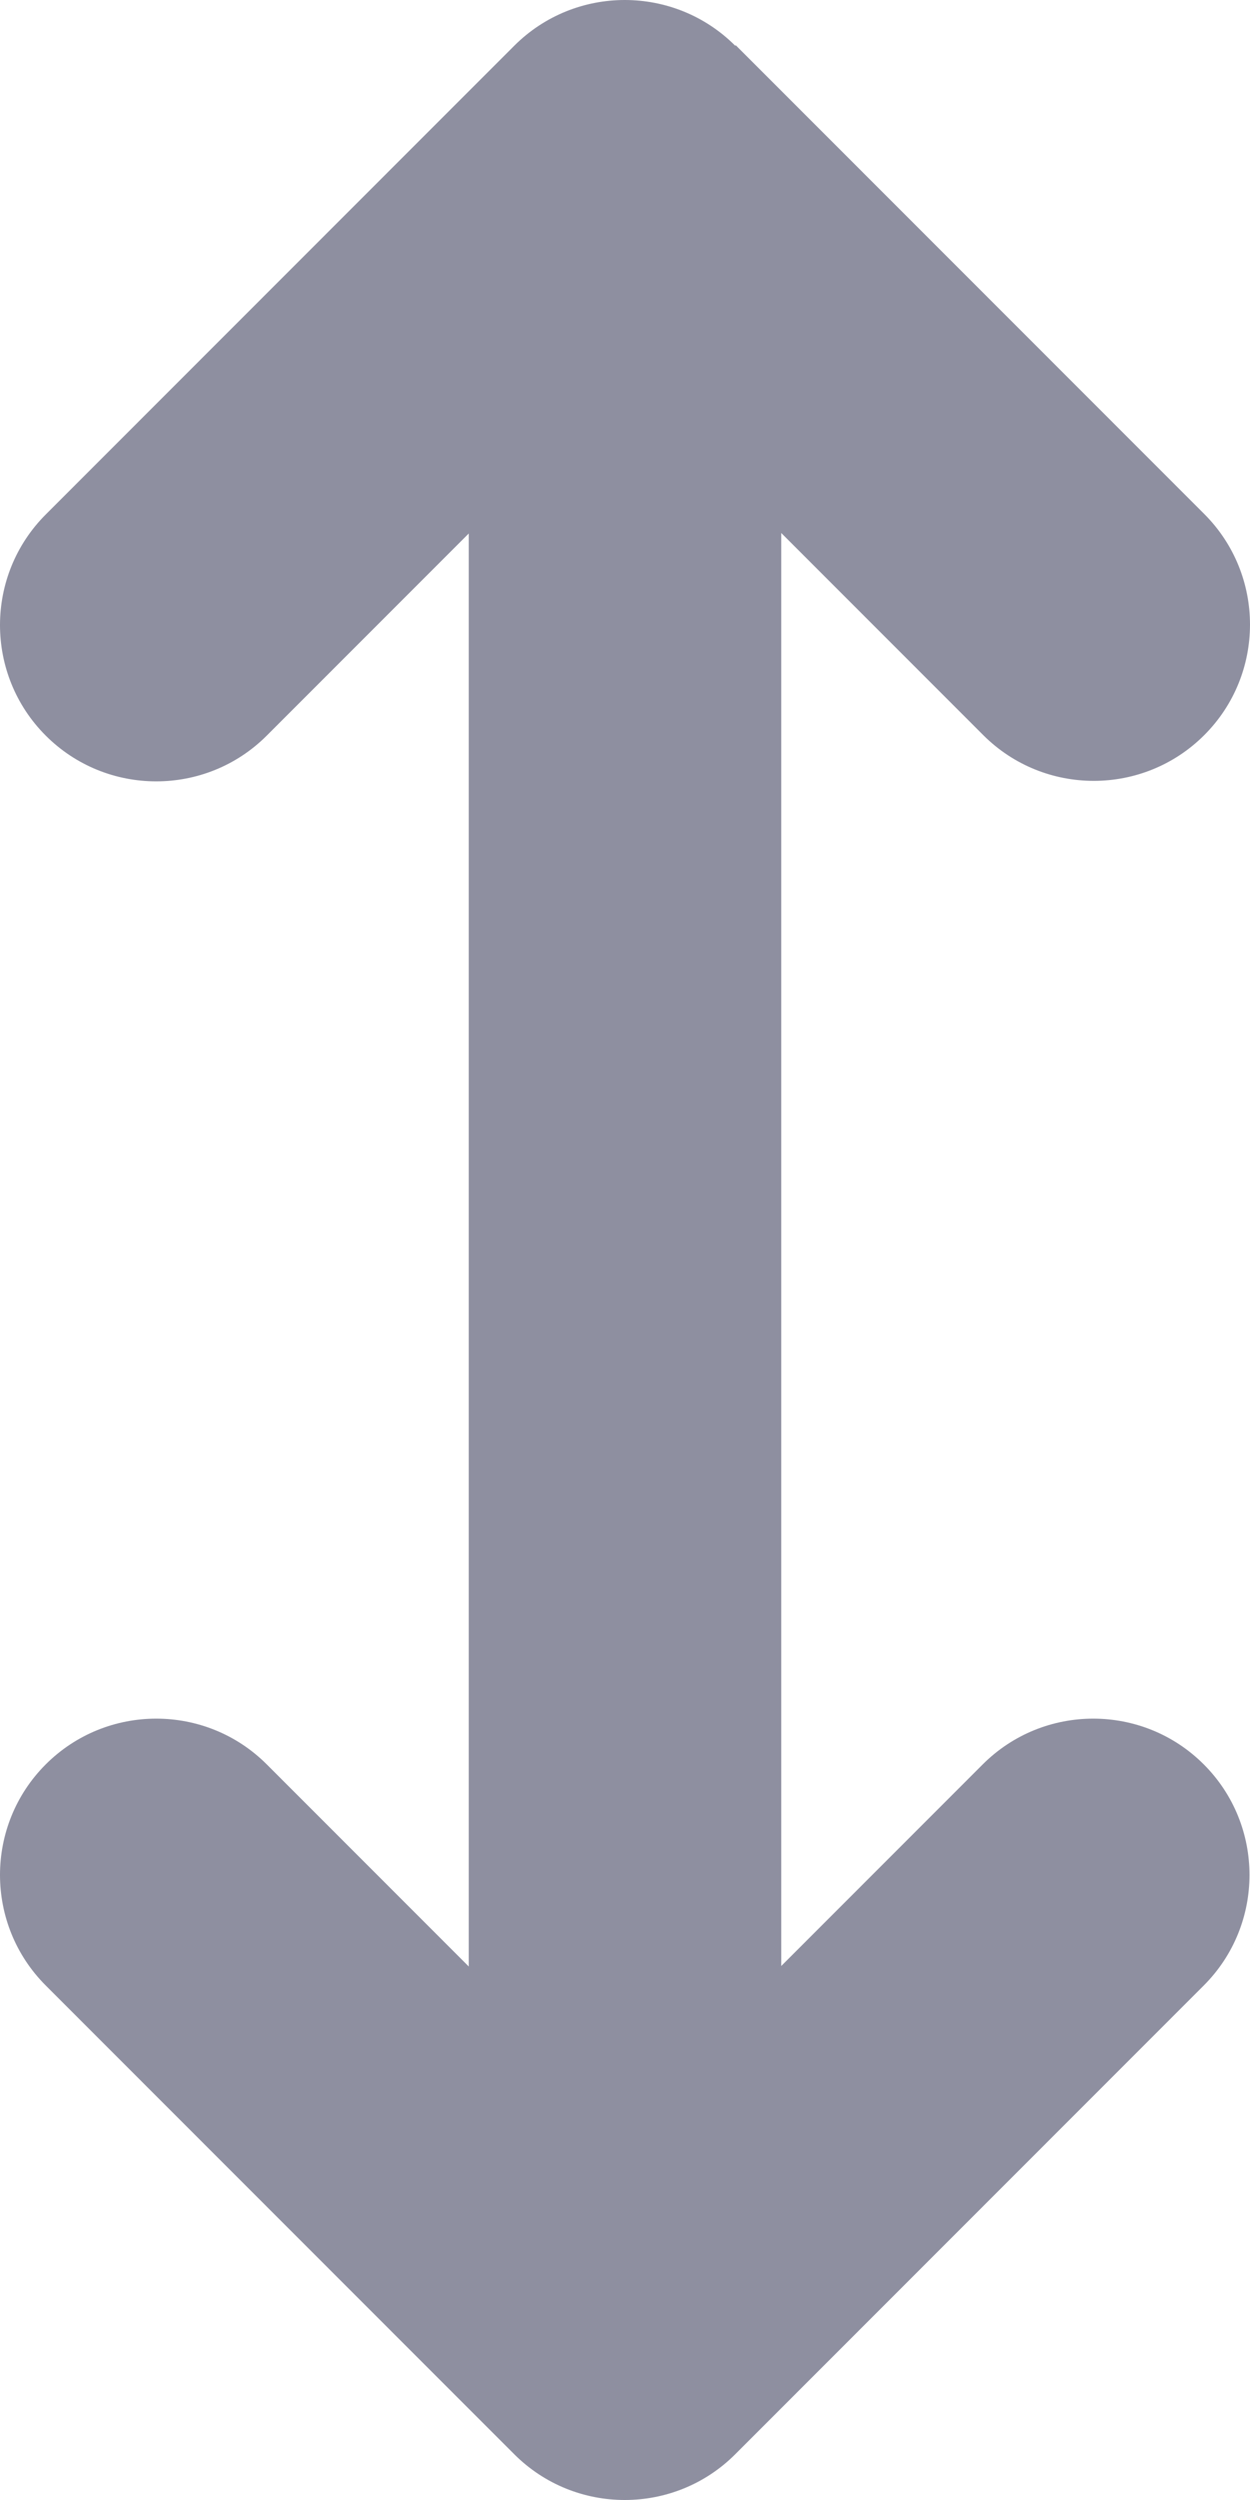 <?xml version="1.0" encoding="UTF-8"?>
<svg xmlns="http://www.w3.org/2000/svg" baseProfile="tiny" version="1.2" viewBox="0 0 10 20" fill="#8E8FA0">
  <path d="M5.882.366c-.488-.488-1.28-.488-1.768,0L.366,4.116c-.488.488-.488,1.281,0,1.769s1.28.488,1.768,0l1.616-1.617v11.464l-1.616-1.617c-.488-.488-1.28-.488-1.768,0s-.488,1.281,0,1.769l3.748,3.75c.488.488,1.28.488,1.768,0l3.748-3.75c.488-.488.488-1.281,0-1.769s-1.28-.488-1.768,0l-1.612,1.613V4.264l1.616,1.617c.488.488,1.28.488,1.768,0s.488-1.281,0-1.769L5.886.362l-.004.004Z"/>
</svg>